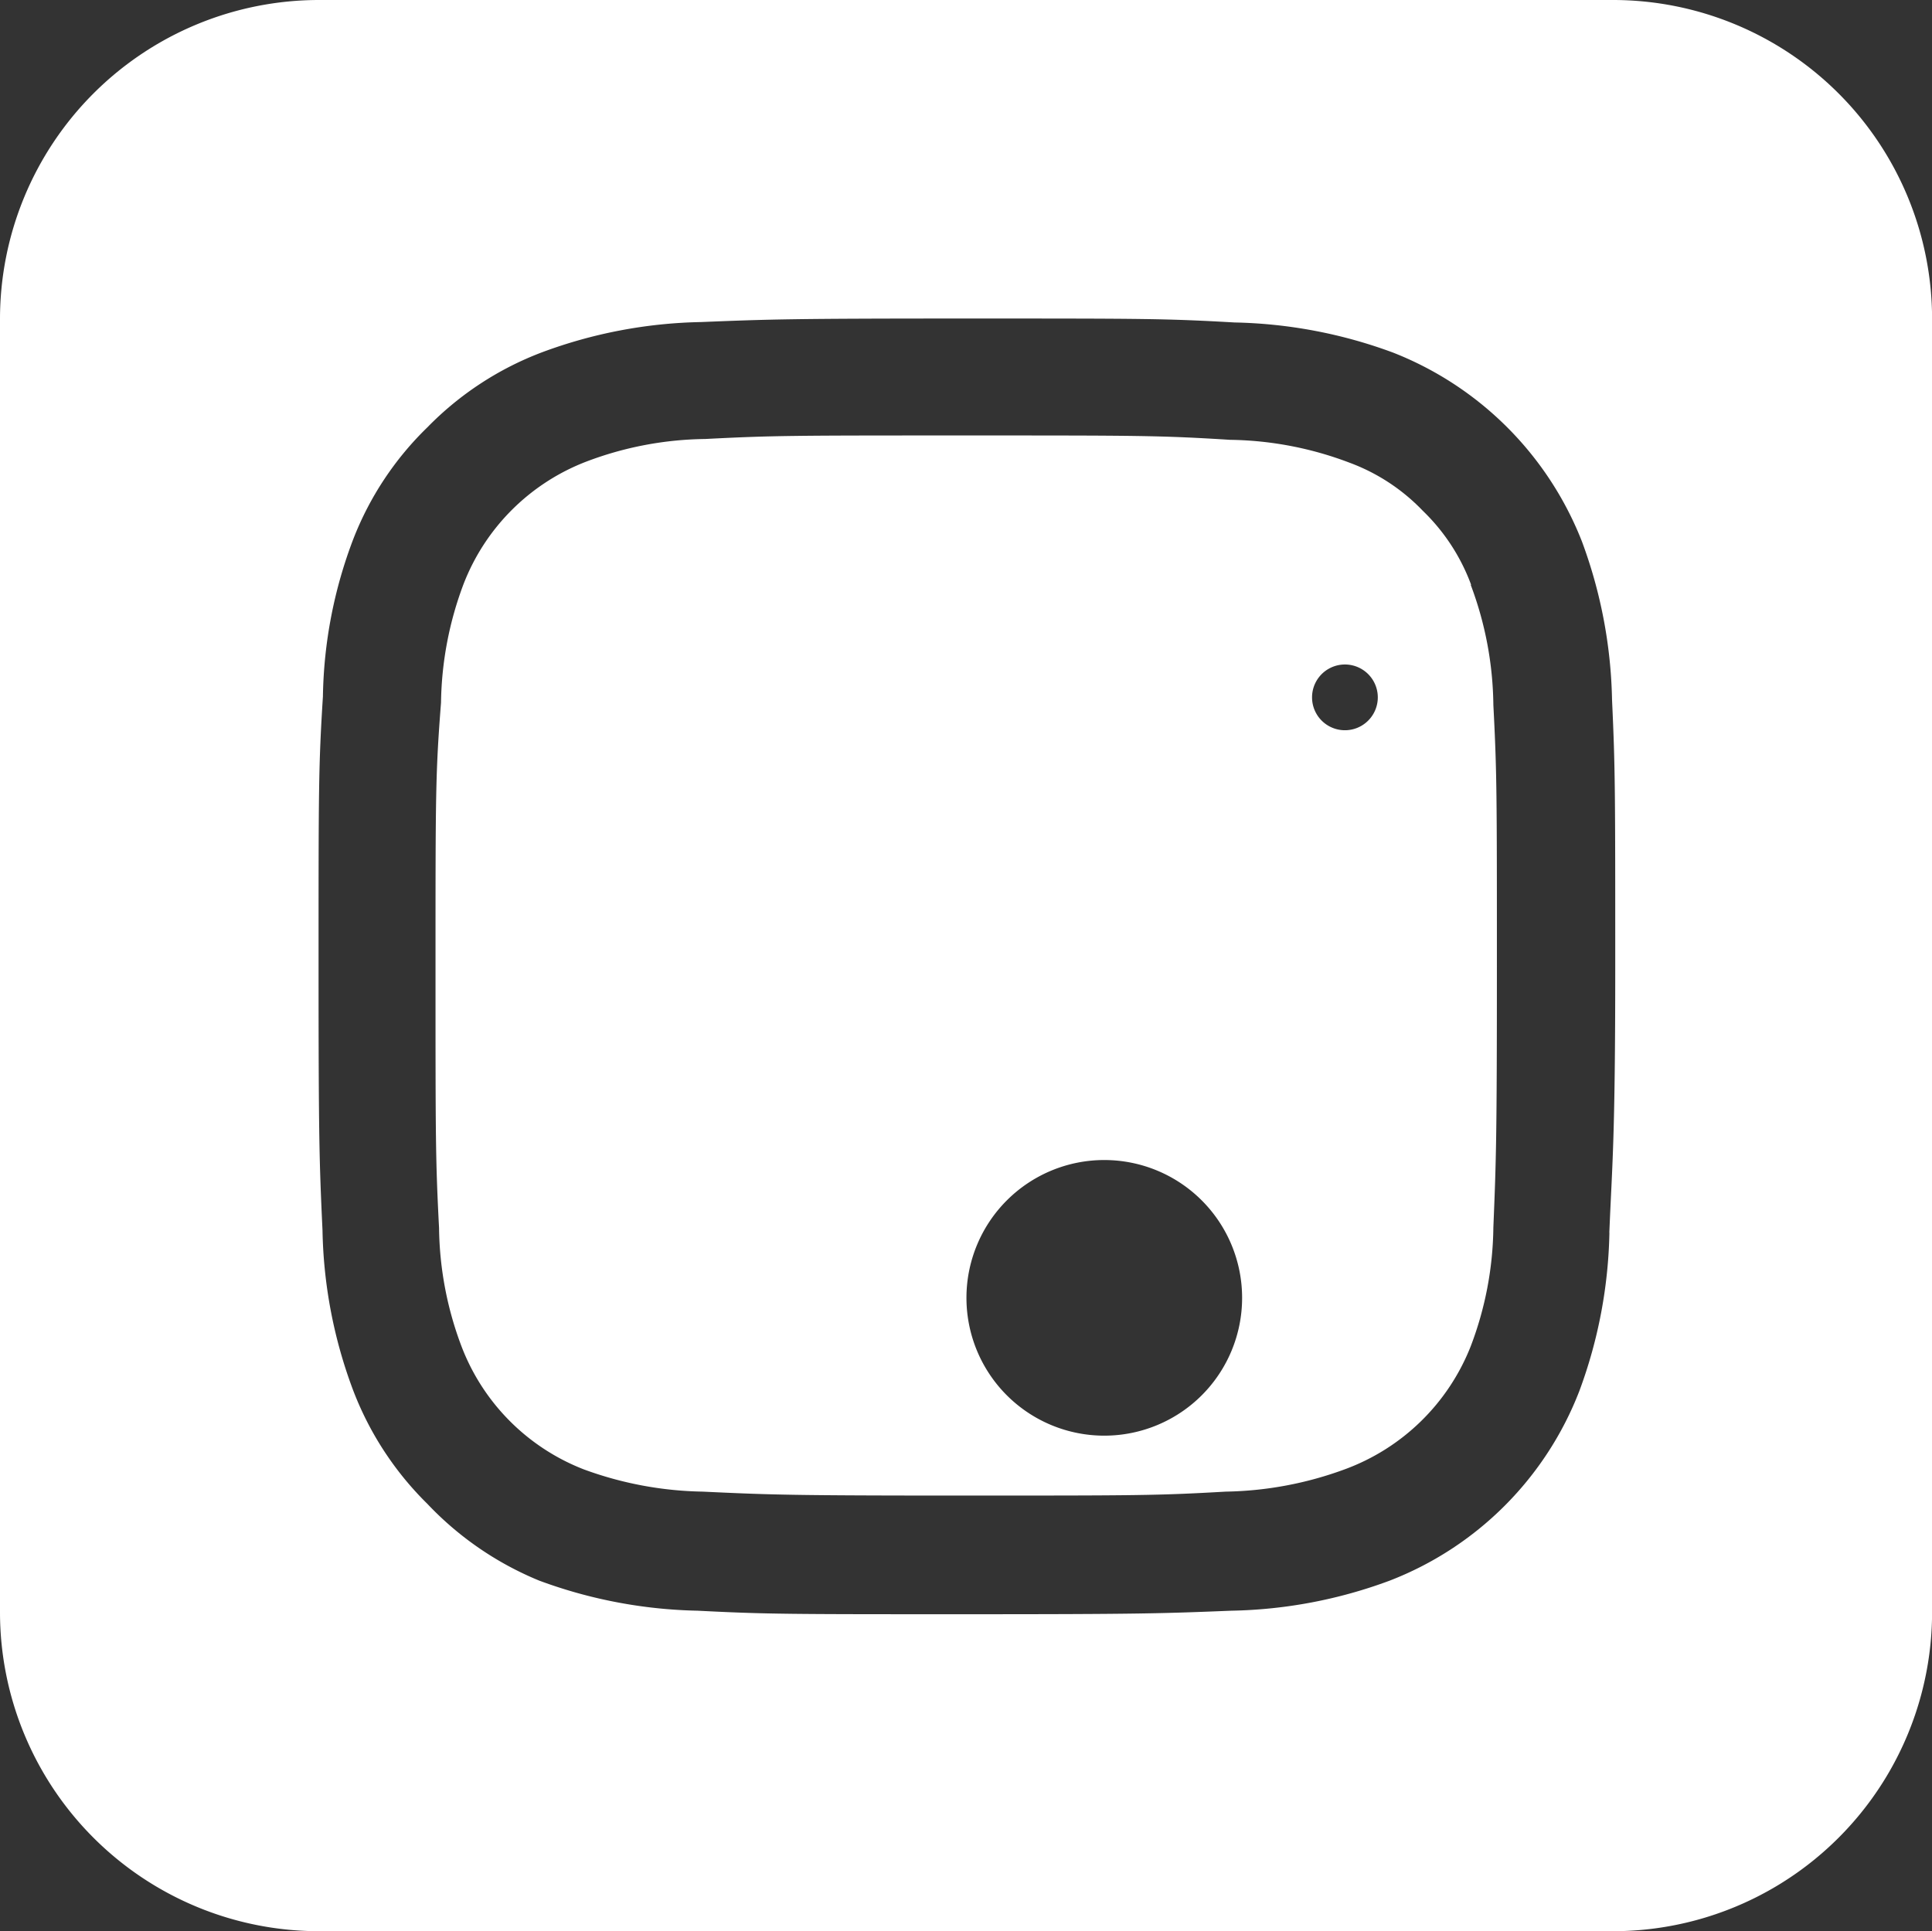 <svg xmlns="http://www.w3.org/2000/svg" width="23.507" height="23.502" viewBox="0 0 23.507 23.502">
    <rect x="0" y="0" width="23.507" height="23.502" fill="#333333" stroke="none"/>
    <g data-name="INSTAGRAM NEG">
        <path data-name="Trazado 174" d="M21.58 19a2.625 2.625 0 1 0 2.62 2.625A2.625 2.625 0 0 0 21.58 19z" transform="translate(-9.822 -9.848)" style="fill:#fff"/>
        <path data-name="Trazado 175" d="M23.6 12.816a2.408 2.408 0 0 0-.588-.9 2.375 2.375 0 0 0-.9-.588 4.234 4.234 0 0 0-1.445-.275C19.815 11 19.569 11 17.464 11s-2.351 0-3.184.043a4.2 4.2 0 0 0-1.445.275 2.6 2.6 0 0 0-1.493 1.488 4.234 4.234 0 0 0-.275 1.445C11 15.109 11 15.359 11 17.46s0 2.351.043 3.184a4.2 4.2 0 0 0 .275 1.445 2.6 2.6 0 0 0 1.488 1.493 4.393 4.393 0 0 0 1.445.27c.829.039 1.079.048 3.179.048s2.351 0 3.184-.048a4.384 4.384 0 0 0 1.445-.27 2.616 2.616 0 0 0 1.537-1.5 4.176 4.176 0 0 0 .275-1.445c.034-.829.043-1.079.043-3.179s0-2.351-.043-3.179a4.263 4.263 0 0 0-.275-1.46zm-6.14 8.671a1.677 1.677 0 1 1 0 .014zm4.205-7.307a.4.4 0 1 1 0 .014z" transform="translate(-5.701 -5.701)" style="fill:#fff"/>
        <path data-name="Trazado 176" d="M19.625 0H3.883A3.883 3.883 0 0 0 0 3.883V19.62a3.883 3.883 0 0 0 3.883 3.88h15.742a3.883 3.883 0 0 0 3.883-3.883V3.883A3.883 3.883 0 0 0 19.625 0zm-.043 15a5.838 5.838 0 0 1-.366 1.927 4.032 4.032 0 0 1-2.307 2.307 5.814 5.814 0 0 1-1.927.366c-.843.034-1.108.043-3.247.043s-2.409 0-3.247-.043a5.872 5.872 0 0 1-1.927-.366A3.921 3.921 0 0 1 5.2 18.3a3.878 3.878 0 0 1-.91-1.4 5.814 5.814 0 0 1-.366-1.927c-.039-.843-.048-1.108-.048-3.247s0-2.409.053-3.251A5.6 5.6 0 0 1 4.3 6.556 3.825 3.825 0 0 1 5.2 5.2a3.854 3.854 0 0 1 1.4-.915 5.843 5.843 0 0 1 1.927-.366c.838-.034 1.108-.043 3.247-.043s2.409 0 3.247.048a5.872 5.872 0 0 1 1.927.366 4.061 4.061 0 0 1 2.3 2.3 5.843 5.843 0 0 1 .366 1.927c.039.838.039 1.108.039 3.247s-.038 2.393-.072 3.236z" style="fill:#fff"/>
    </g>
</svg>
